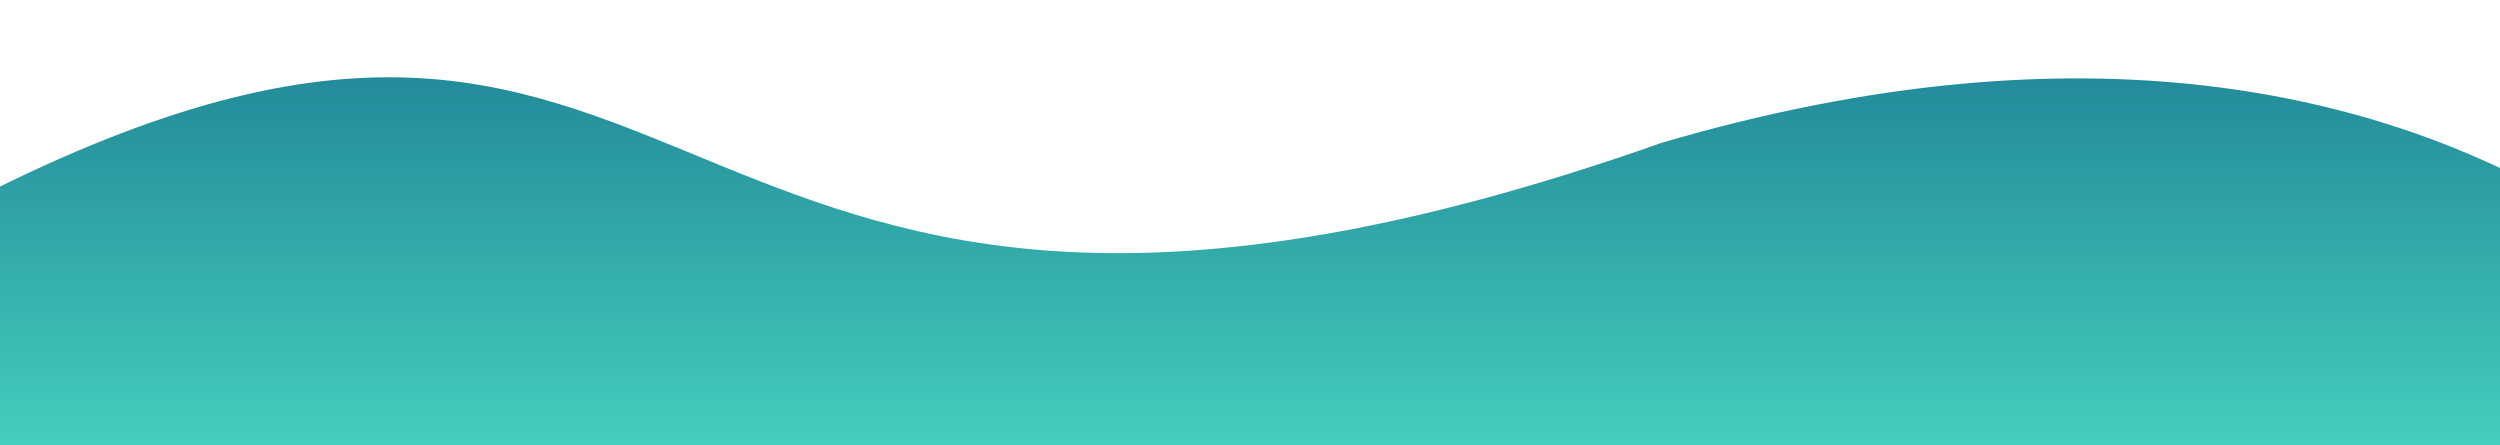 <svg xmlns="http://www.w3.org/2000/svg" width="1920" height="342" fill="none"><defs><linearGradient id="a" x1="50%" x2="50%" y1="-5%" y2="100%"><stop stop-color="#07567E"/><stop offset="1" stop-color="#4BD9C3"/></linearGradient></defs><path fill="url(#a)" d="M-6.35 146.4C565-137.87 482.97 389.63 1276.35 109.62c655.7-192.35 902.26 239 902.26 239L.51 342s-370.36-3.49-6.86-195.6z"><animate attributeName="d" calcMode="spline" dur="15000ms" keySplines="0.3 0 0.7 1; 0.3 0 0.7 1" repeatCount="indefinite" values="M -13.251 117.897 C 528.393 -181.916 480.31 375.284 1655.522 50.015 C 2311.232 -142.332 1919.64 342 1919.64 342 L 0.501 342 C 0.501 342 -354.127 300.902 -13.251 117.897 Z; M 0.501 43.885 C 341.378 -139.12 825.057 321.761 1480.76 129.414 C 2136.47 -62.933 1919.64 342 1919.64 342 L 0.501 342 C 0.501 342 -363 236 0.501 43.885 Z; M -6.345 146.395 C 564.997 -137.862 482.973 389.64 1276.347 109.625 C 1932.057 -82.721 2178.615 348.627 2178.615 348.627 L 0.501 342 C 0.501 342 -369.846 338.51 -6.345 146.395 Z"/></path></svg>
